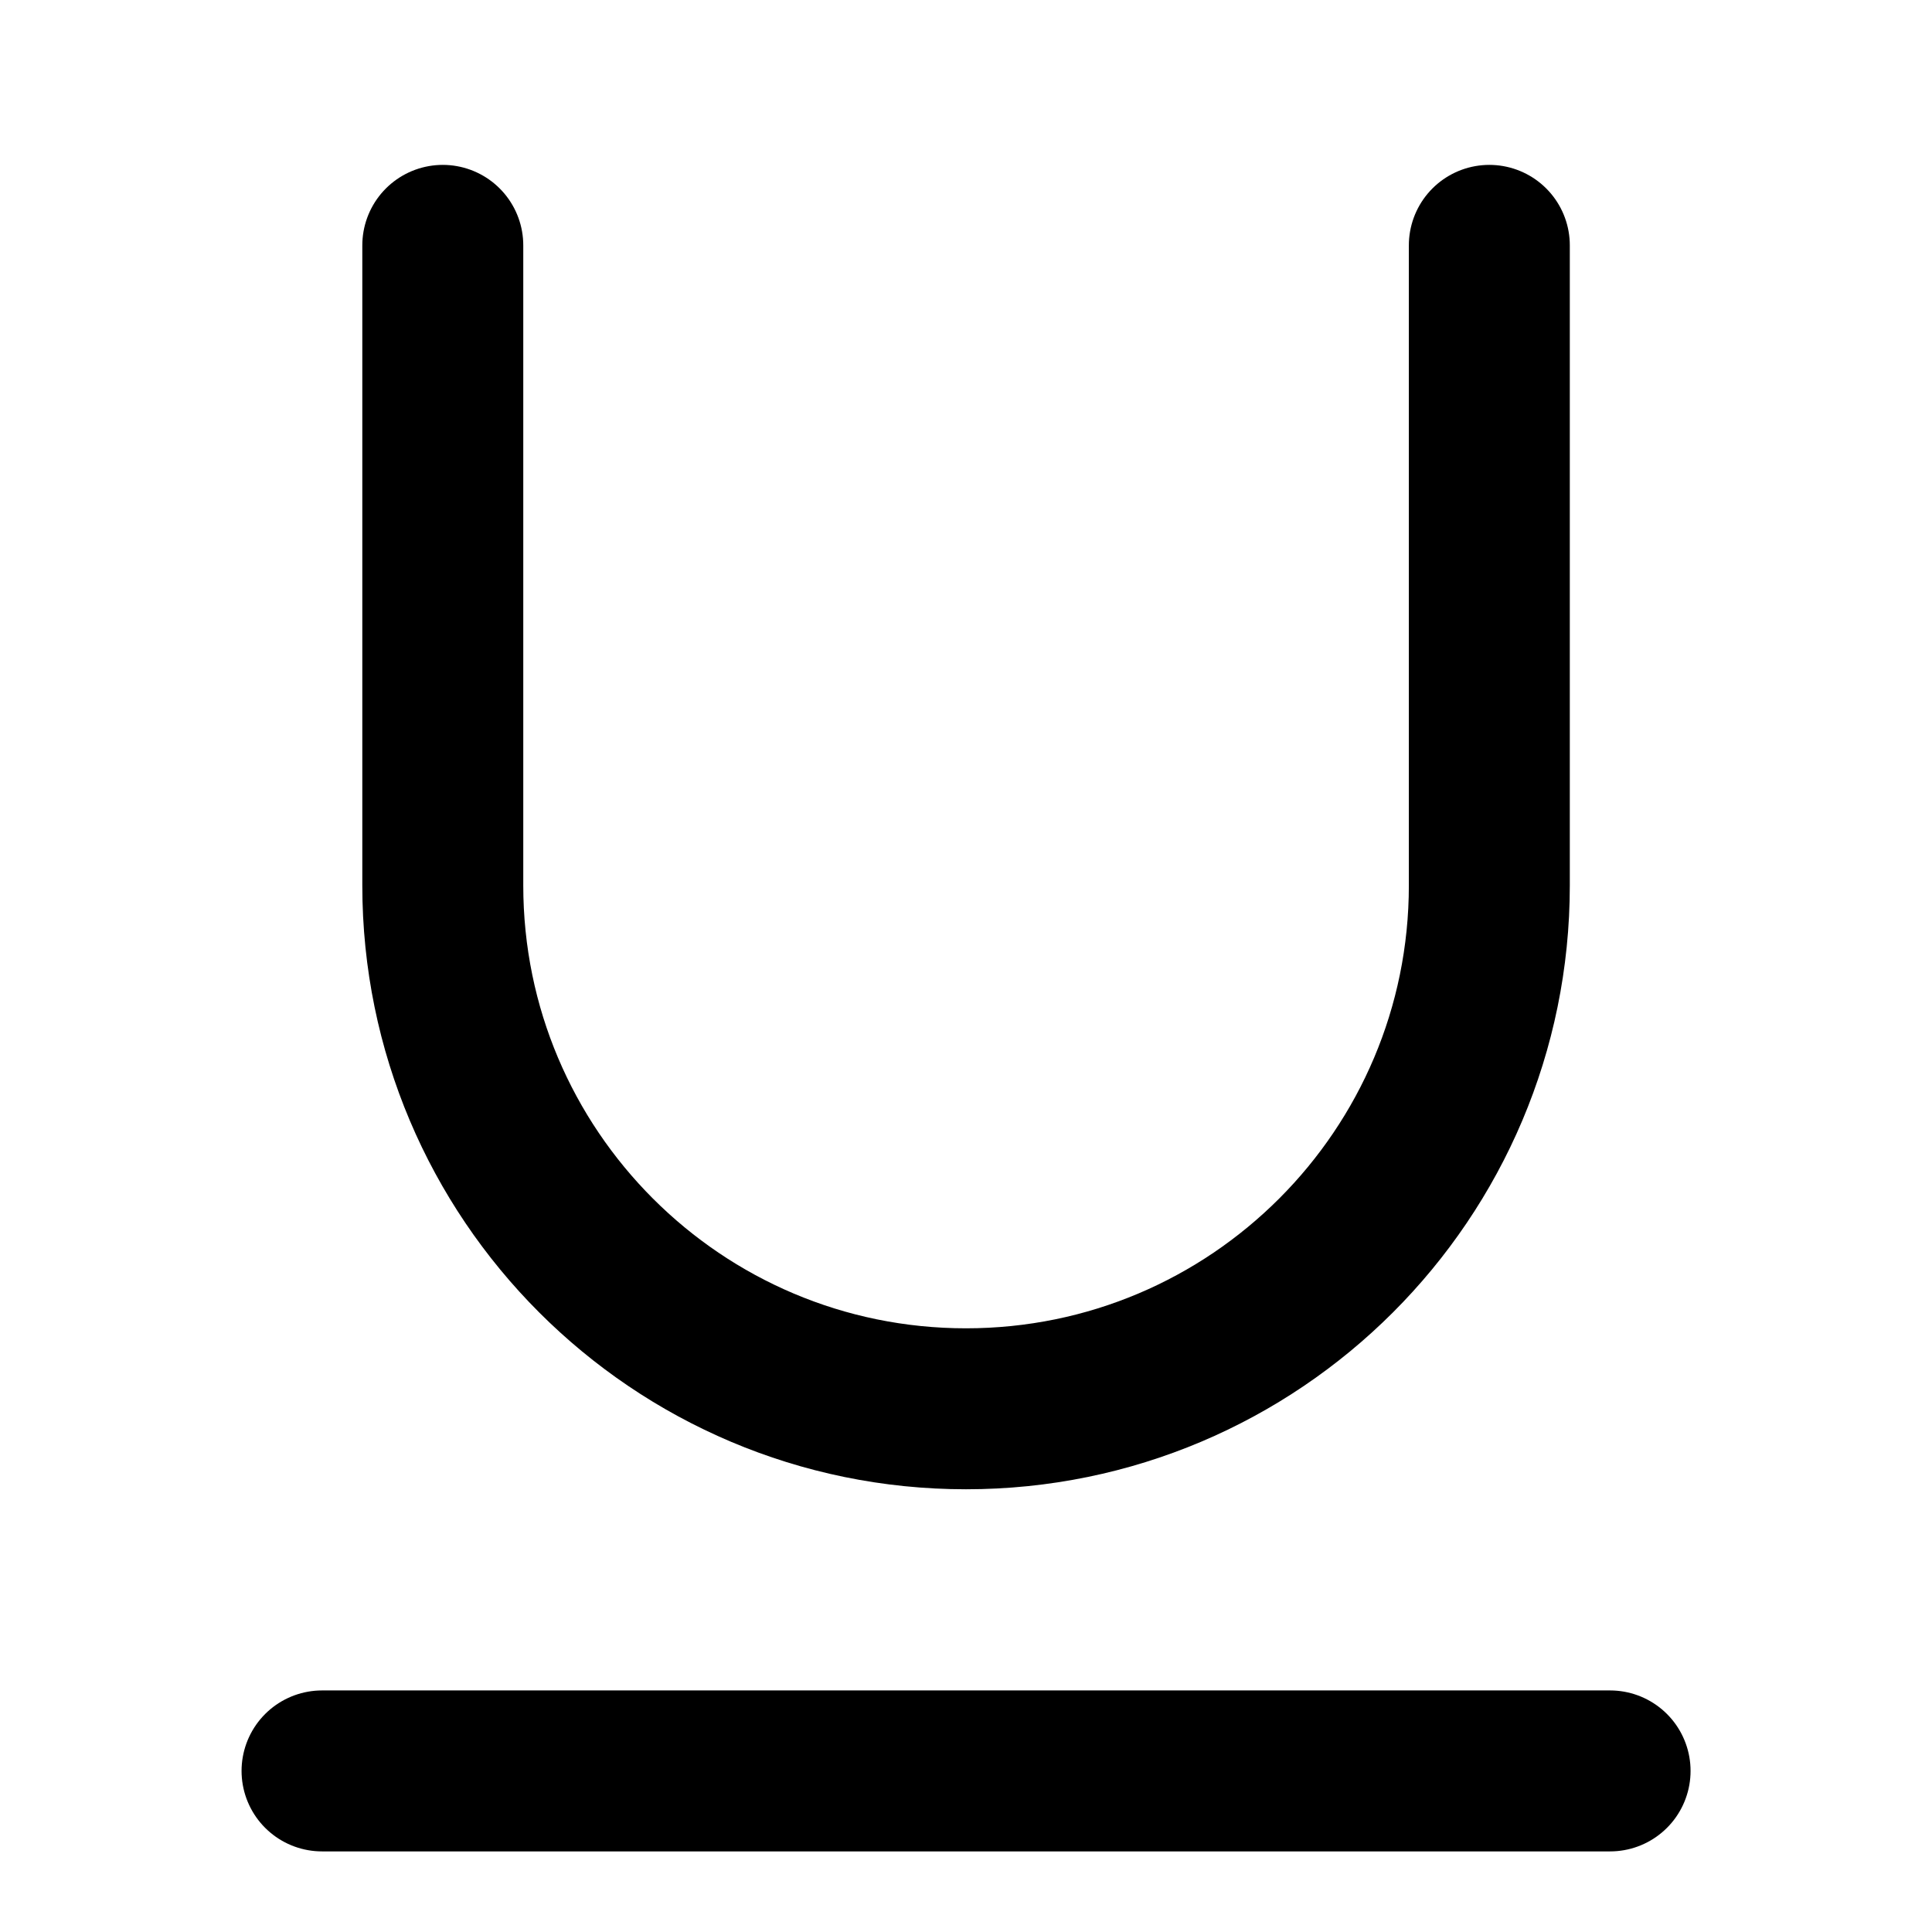 <svg width="16" height="16" viewBox="0 0 16 16" fill="none" xmlns="http://www.w3.org/2000/svg">
<g id="&#228;&#184;&#139;&#229;&#136;&#146;&#231;&#186;&#191;">
<path id="Vector" d="M2.667 14.666H13.334" stroke="currentColor" stroke-width="1.333" stroke-linecap="round" stroke-linejoin="round"/>
<path id="Vector_2" d="M12.334 2.032C12.334 4.254 12.334 5.111 12.334 7.333C12.334 9.726 10.394 11.667 8 11.667C5.607 11.667 3.667 9.726 3.667 7.333C3.667 5.111 3.667 4.254 3.667 2.032" stroke="currentColor" stroke-width="1.333" stroke-linecap="round"/>
</g>
</svg>
